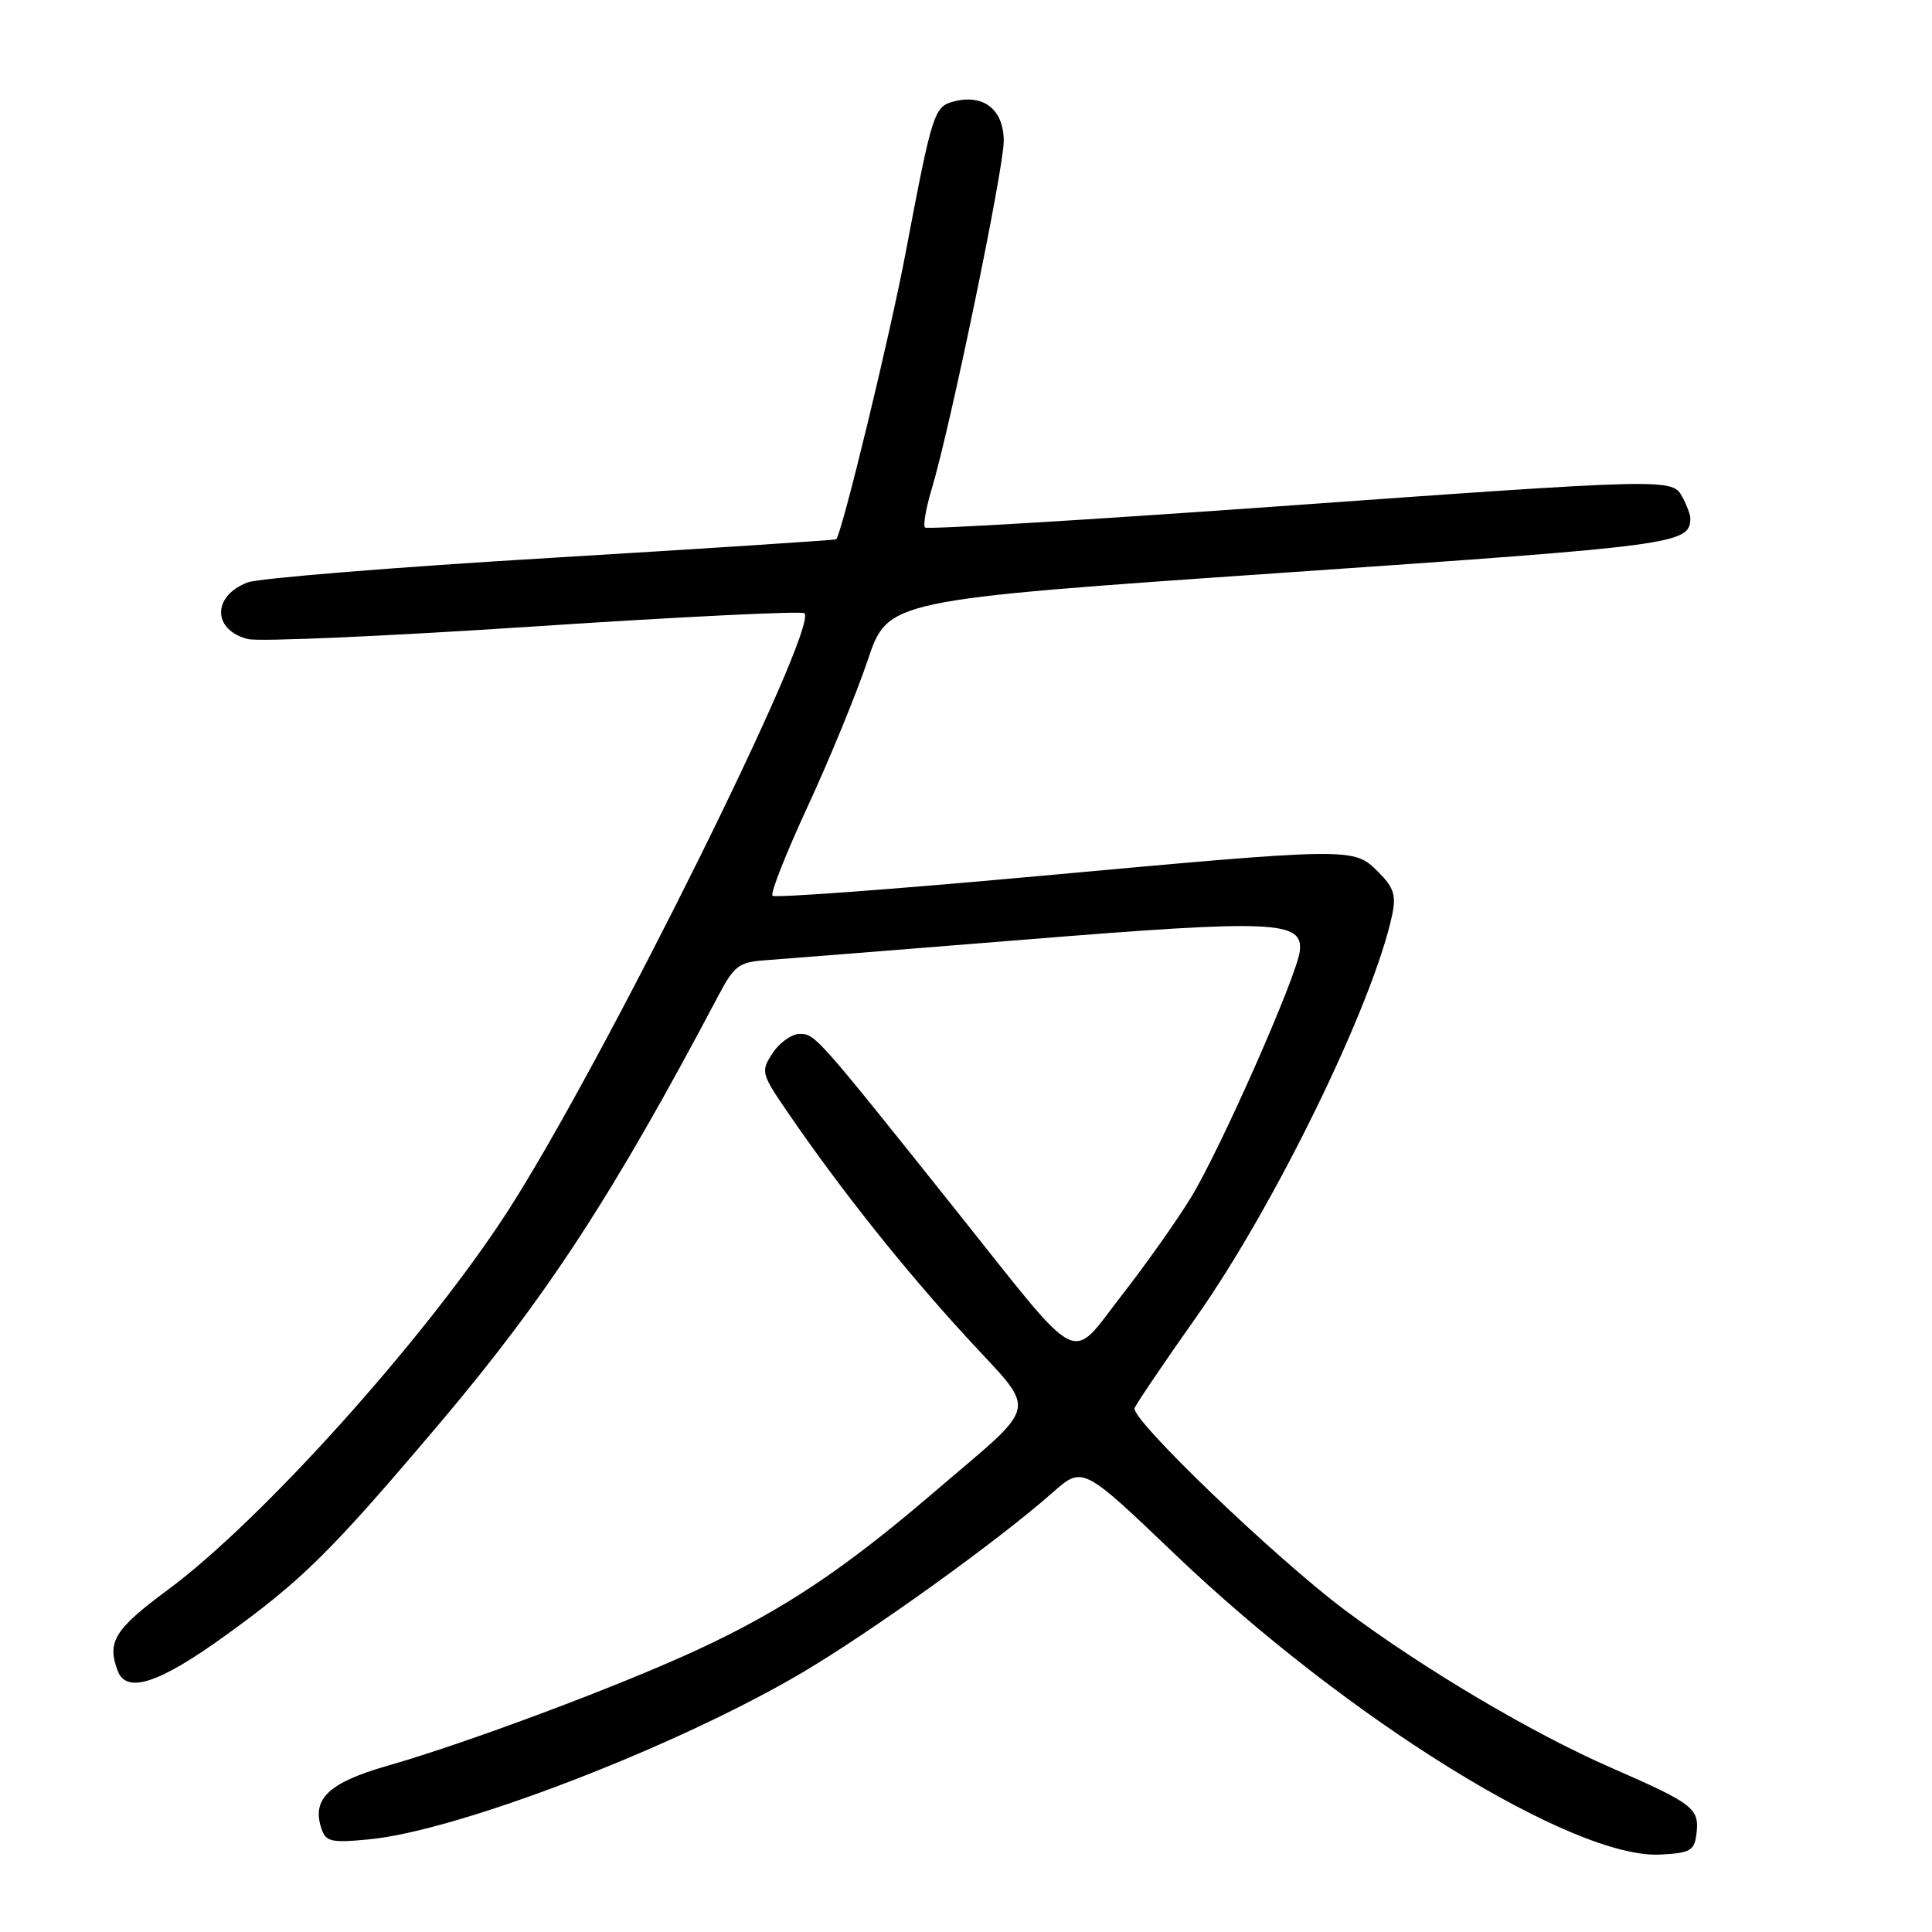 <?xml version="1.0" encoding="UTF-8" standalone="no"?>
<!DOCTYPE svg PUBLIC "-//W3C//DTD SVG 1.1//EN" "http://www.w3.org/Graphics/SVG/1.1/DTD/svg11.dtd" >
<svg xmlns="http://www.w3.org/2000/svg" xmlns:xlink="http://www.w3.org/1999/xlink" version="1.1" viewBox="0 0 256 256">
 <g >
 <path fill="currentColor"
d=" M 224.80 242.91 C 225.18 239.61 224.37 238.99 213.50 234.24 C 203.07 229.69 188.64 221.15 178.20 213.34 C 168.94 206.41 149.78 188.01 150.34 186.58 C 150.57 185.99 154.25 180.55 158.52 174.50 C 168.93 159.75 181.94 133.06 184.46 121.28 C 185.02 118.63 184.70 117.61 182.62 115.53 C 179.36 112.27 179.37 112.27 137.21 116.12 C 118.35 117.84 102.66 119.00 102.36 118.69 C 102.05 118.38 104.16 113.04 107.04 106.82 C 109.92 100.59 113.49 91.90 114.97 87.50 C 117.65 79.50 117.65 79.50 169.92 75.90 C 222.36 72.29 223.92 72.09 223.98 68.68 C 223.99 68.24 223.53 67.00 222.96 65.93 C 221.58 63.35 221.69 63.35 168.28 67.17 C 143.41 68.94 122.84 70.17 122.57 69.90 C 122.30 69.63 122.69 67.36 123.44 64.85 C 125.91 56.67 133.00 22.41 133.00 18.70 C 133.00 14.55 130.38 12.44 126.44 13.43 C 123.77 14.10 123.54 14.81 120.00 33.50 C 117.95 44.37 111.50 70.96 110.79 71.46 C 110.63 71.57 93.62 72.68 73.00 73.92 C 52.38 75.15 34.29 76.62 32.82 77.17 C 28.10 78.95 28.13 83.49 32.86 84.68 C 34.31 85.05 51.36 84.29 70.75 83.01 C 90.14 81.73 106.27 80.94 106.59 81.26 C 108.52 83.19 79.93 140.82 67.36 160.36 C 56.61 177.05 34.82 201.34 22.25 210.65 C 15.16 215.89 14.13 217.57 15.61 221.42 C 16.78 224.47 21.10 223.05 29.82 216.75 C 40.07 209.36 43.80 205.67 58.08 188.81 C 72.39 171.91 81.21 158.39 95.15 132.00 C 97.30 127.93 97.91 127.47 101.51 127.23 C 103.71 127.07 119.22 125.84 136.00 124.49 C 168.87 121.83 172.70 122.00 172.23 126.03 C 171.84 129.35 161.83 152.03 157.86 158.59 C 156.02 161.62 151.88 167.48 148.66 171.61 C 141.62 180.64 143.67 181.68 126.78 160.50 C 108.17 137.17 108.01 137.00 105.97 137.00 C 104.91 137.00 103.30 138.14 102.38 139.54 C 100.76 142.01 100.83 142.23 104.61 147.73 C 111.53 157.80 119.76 168.14 128.09 177.21 C 137.59 187.58 138.05 185.48 123.50 197.95 C 111.79 207.97 103.80 213.30 92.60 218.52 C 82.28 223.32 62.04 230.91 51.26 234.00 C 43.61 236.20 41.33 238.33 42.55 242.17 C 43.15 244.05 43.77 244.21 48.86 243.73 C 60.69 242.61 89.59 231.49 106.28 221.64 C 115.60 216.13 132.17 204.22 139.48 197.77 C 143.46 194.26 143.46 194.26 155.66 205.92 C 178.55 227.80 208.52 246.35 220.00 245.74 C 224.02 245.53 224.53 245.23 224.80 242.91 Z "/>
</g>
</svg>